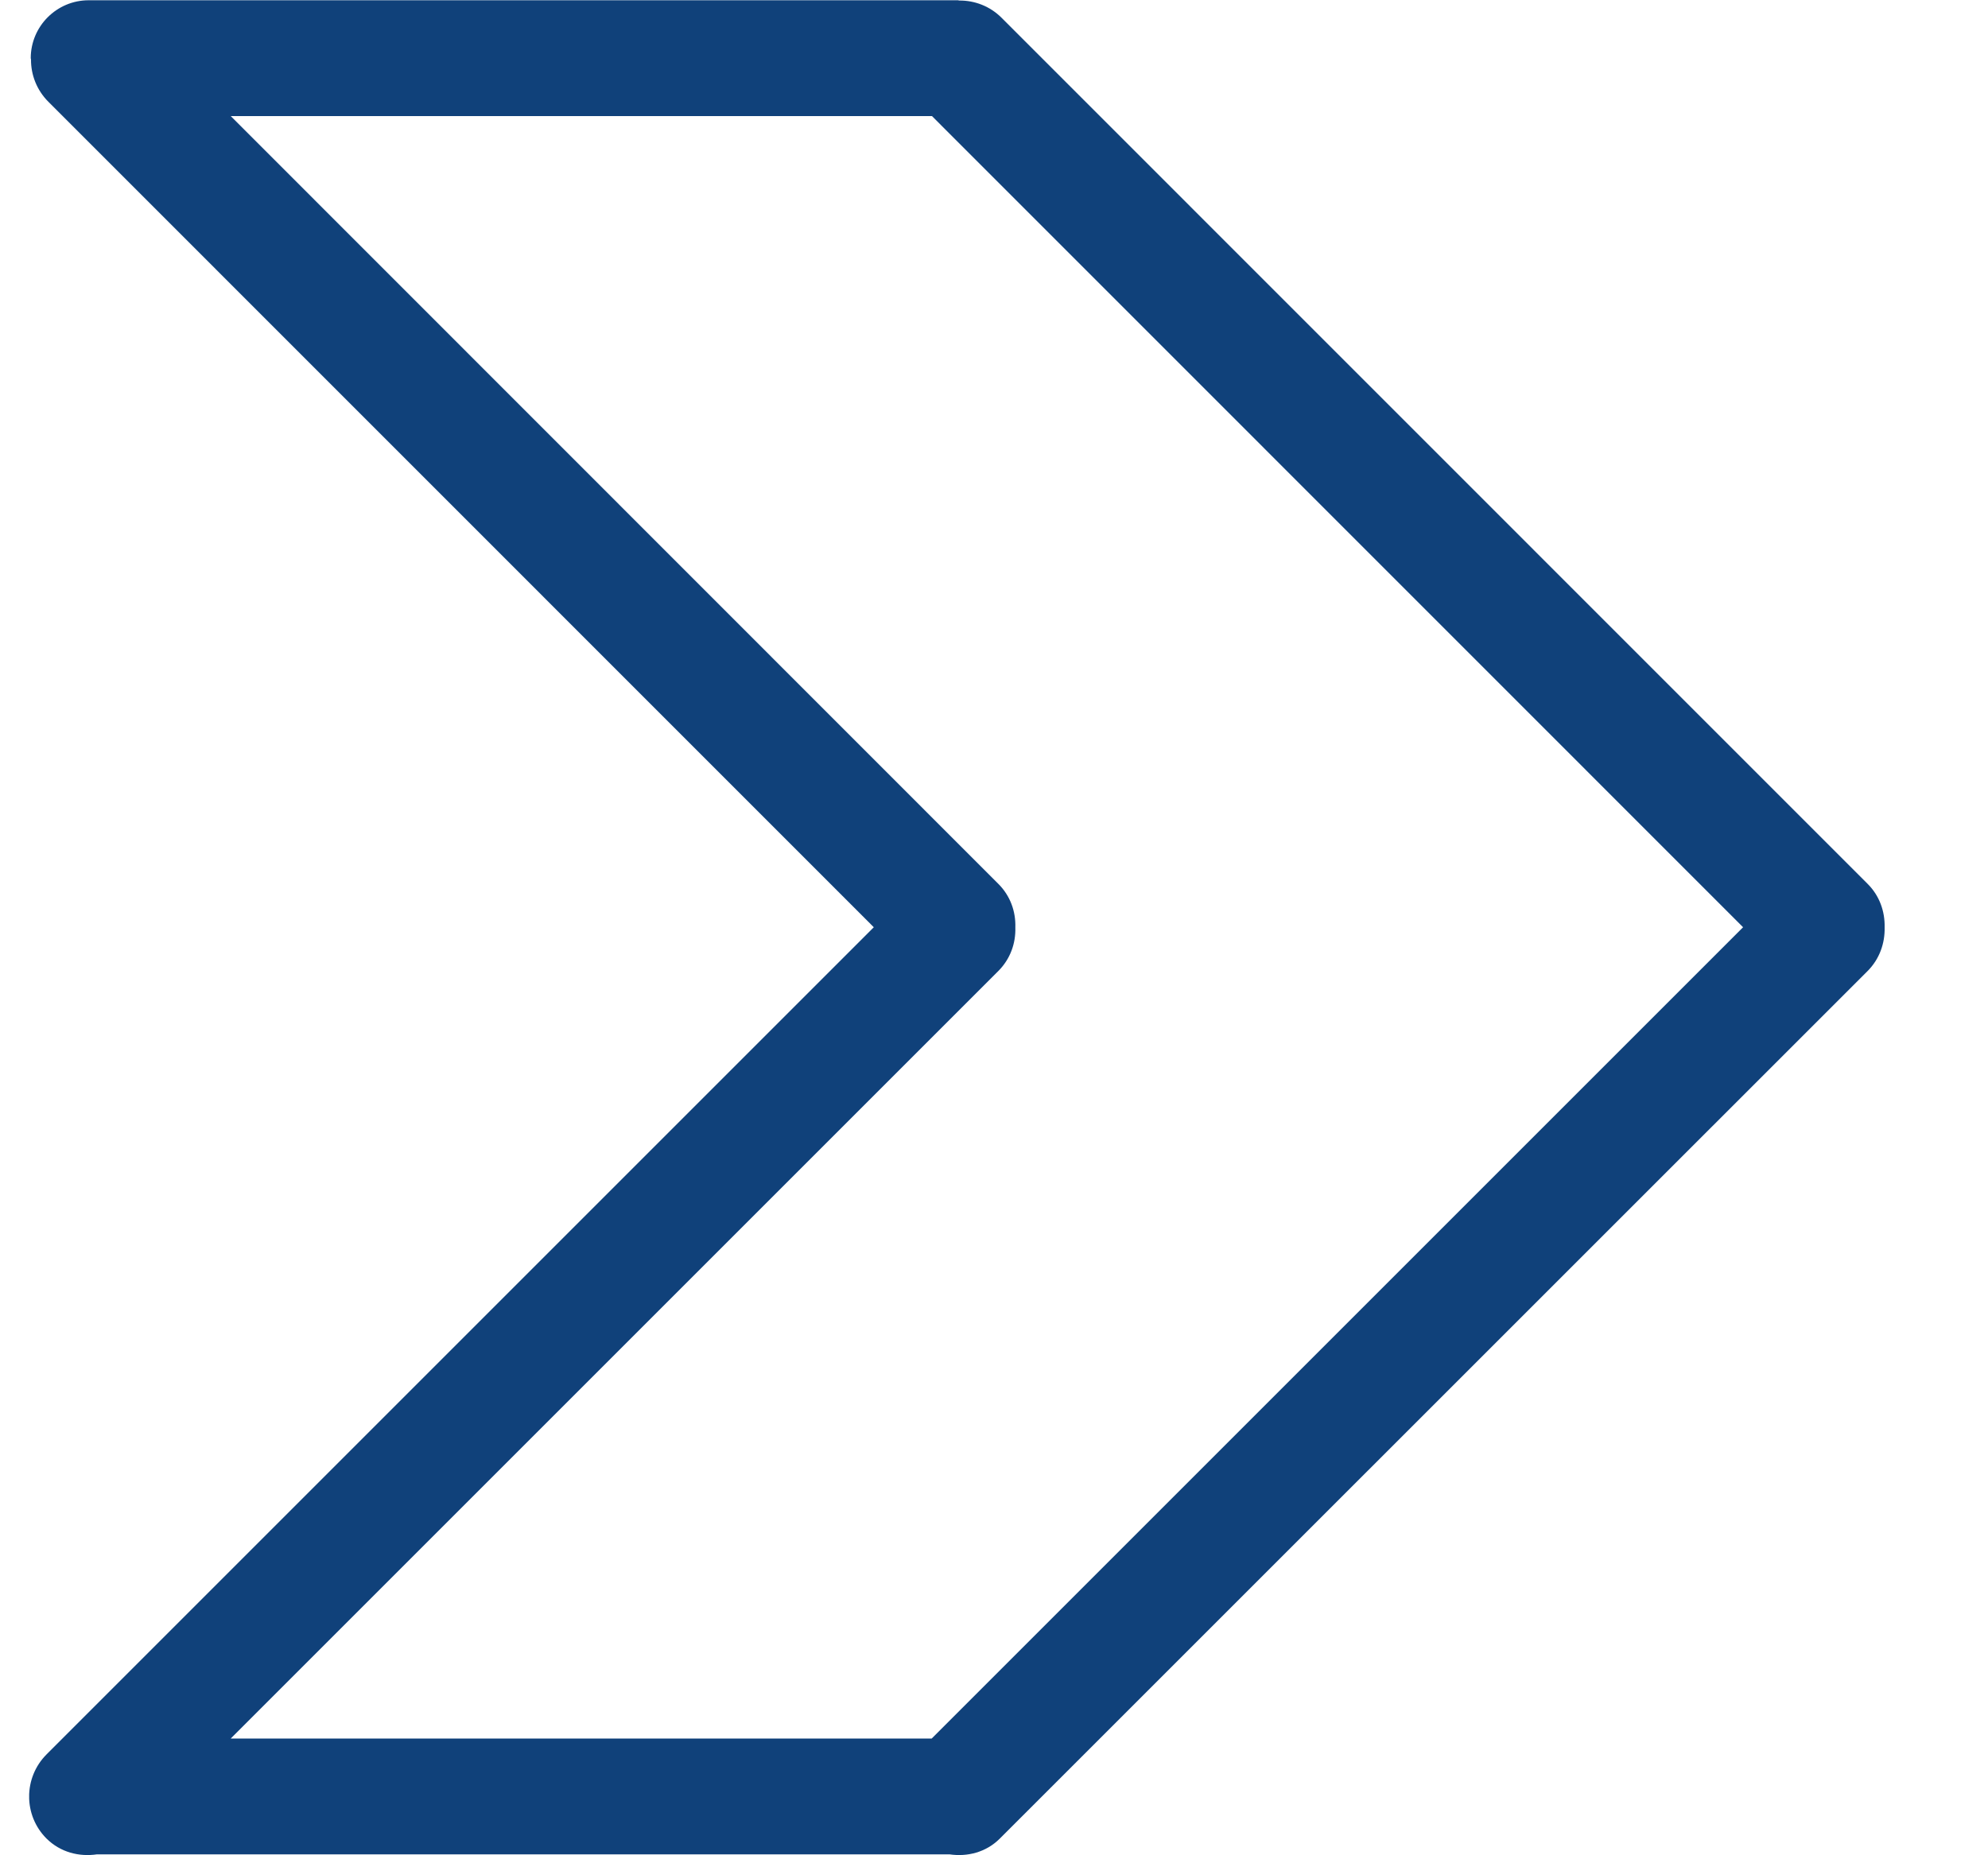 <svg width="15" height="14" viewBox="0 0 15 14" fill="none" xmlns="http://www.w3.org/2000/svg">
<g id="Item &#226;&#134;&#146; Link &#226;&#134;&#146; SVG" clip-path="url(#clip0_26_4793)">
<g id="Group">
<path id="Border_Arrow_Right" d="M14.091 6.669L7.557 0.134C7.469 0.046 7.353 0.003 7.238 0.004C7.234 0.004 7.231 0.002 7.228 0.002H0.669C0.428 0.002 0.232 0.198 0.232 0.439C0.232 0.443 0.234 0.445 0.234 0.449C0.233 0.564 0.277 0.68 0.365 0.768L6.593 6.997L0.351 13.239C0.176 13.415 0.176 13.699 0.351 13.874C0.456 13.978 0.597 14.013 0.732 13.993H7.164C7.299 14.013 7.44 13.978 7.544 13.874L14.091 7.328C14.182 7.237 14.223 7.117 14.22 6.998C14.223 6.879 14.182 6.759 14.091 6.669ZM7.03 13.119H1.741L7.532 7.328C7.623 7.237 7.665 7.118 7.661 6.998C7.665 6.879 7.623 6.759 7.532 6.669L1.741 0.876H7.032L13.152 6.997L7.03 13.119Z" fill="#10417A"/>
</g>
</g>
<defs>
<clipPath id="clip0_26_4793">
<rect width="14" height="14" fill="white" transform="translate(0.22)"/>
</clipPath>
</defs>
</svg>
